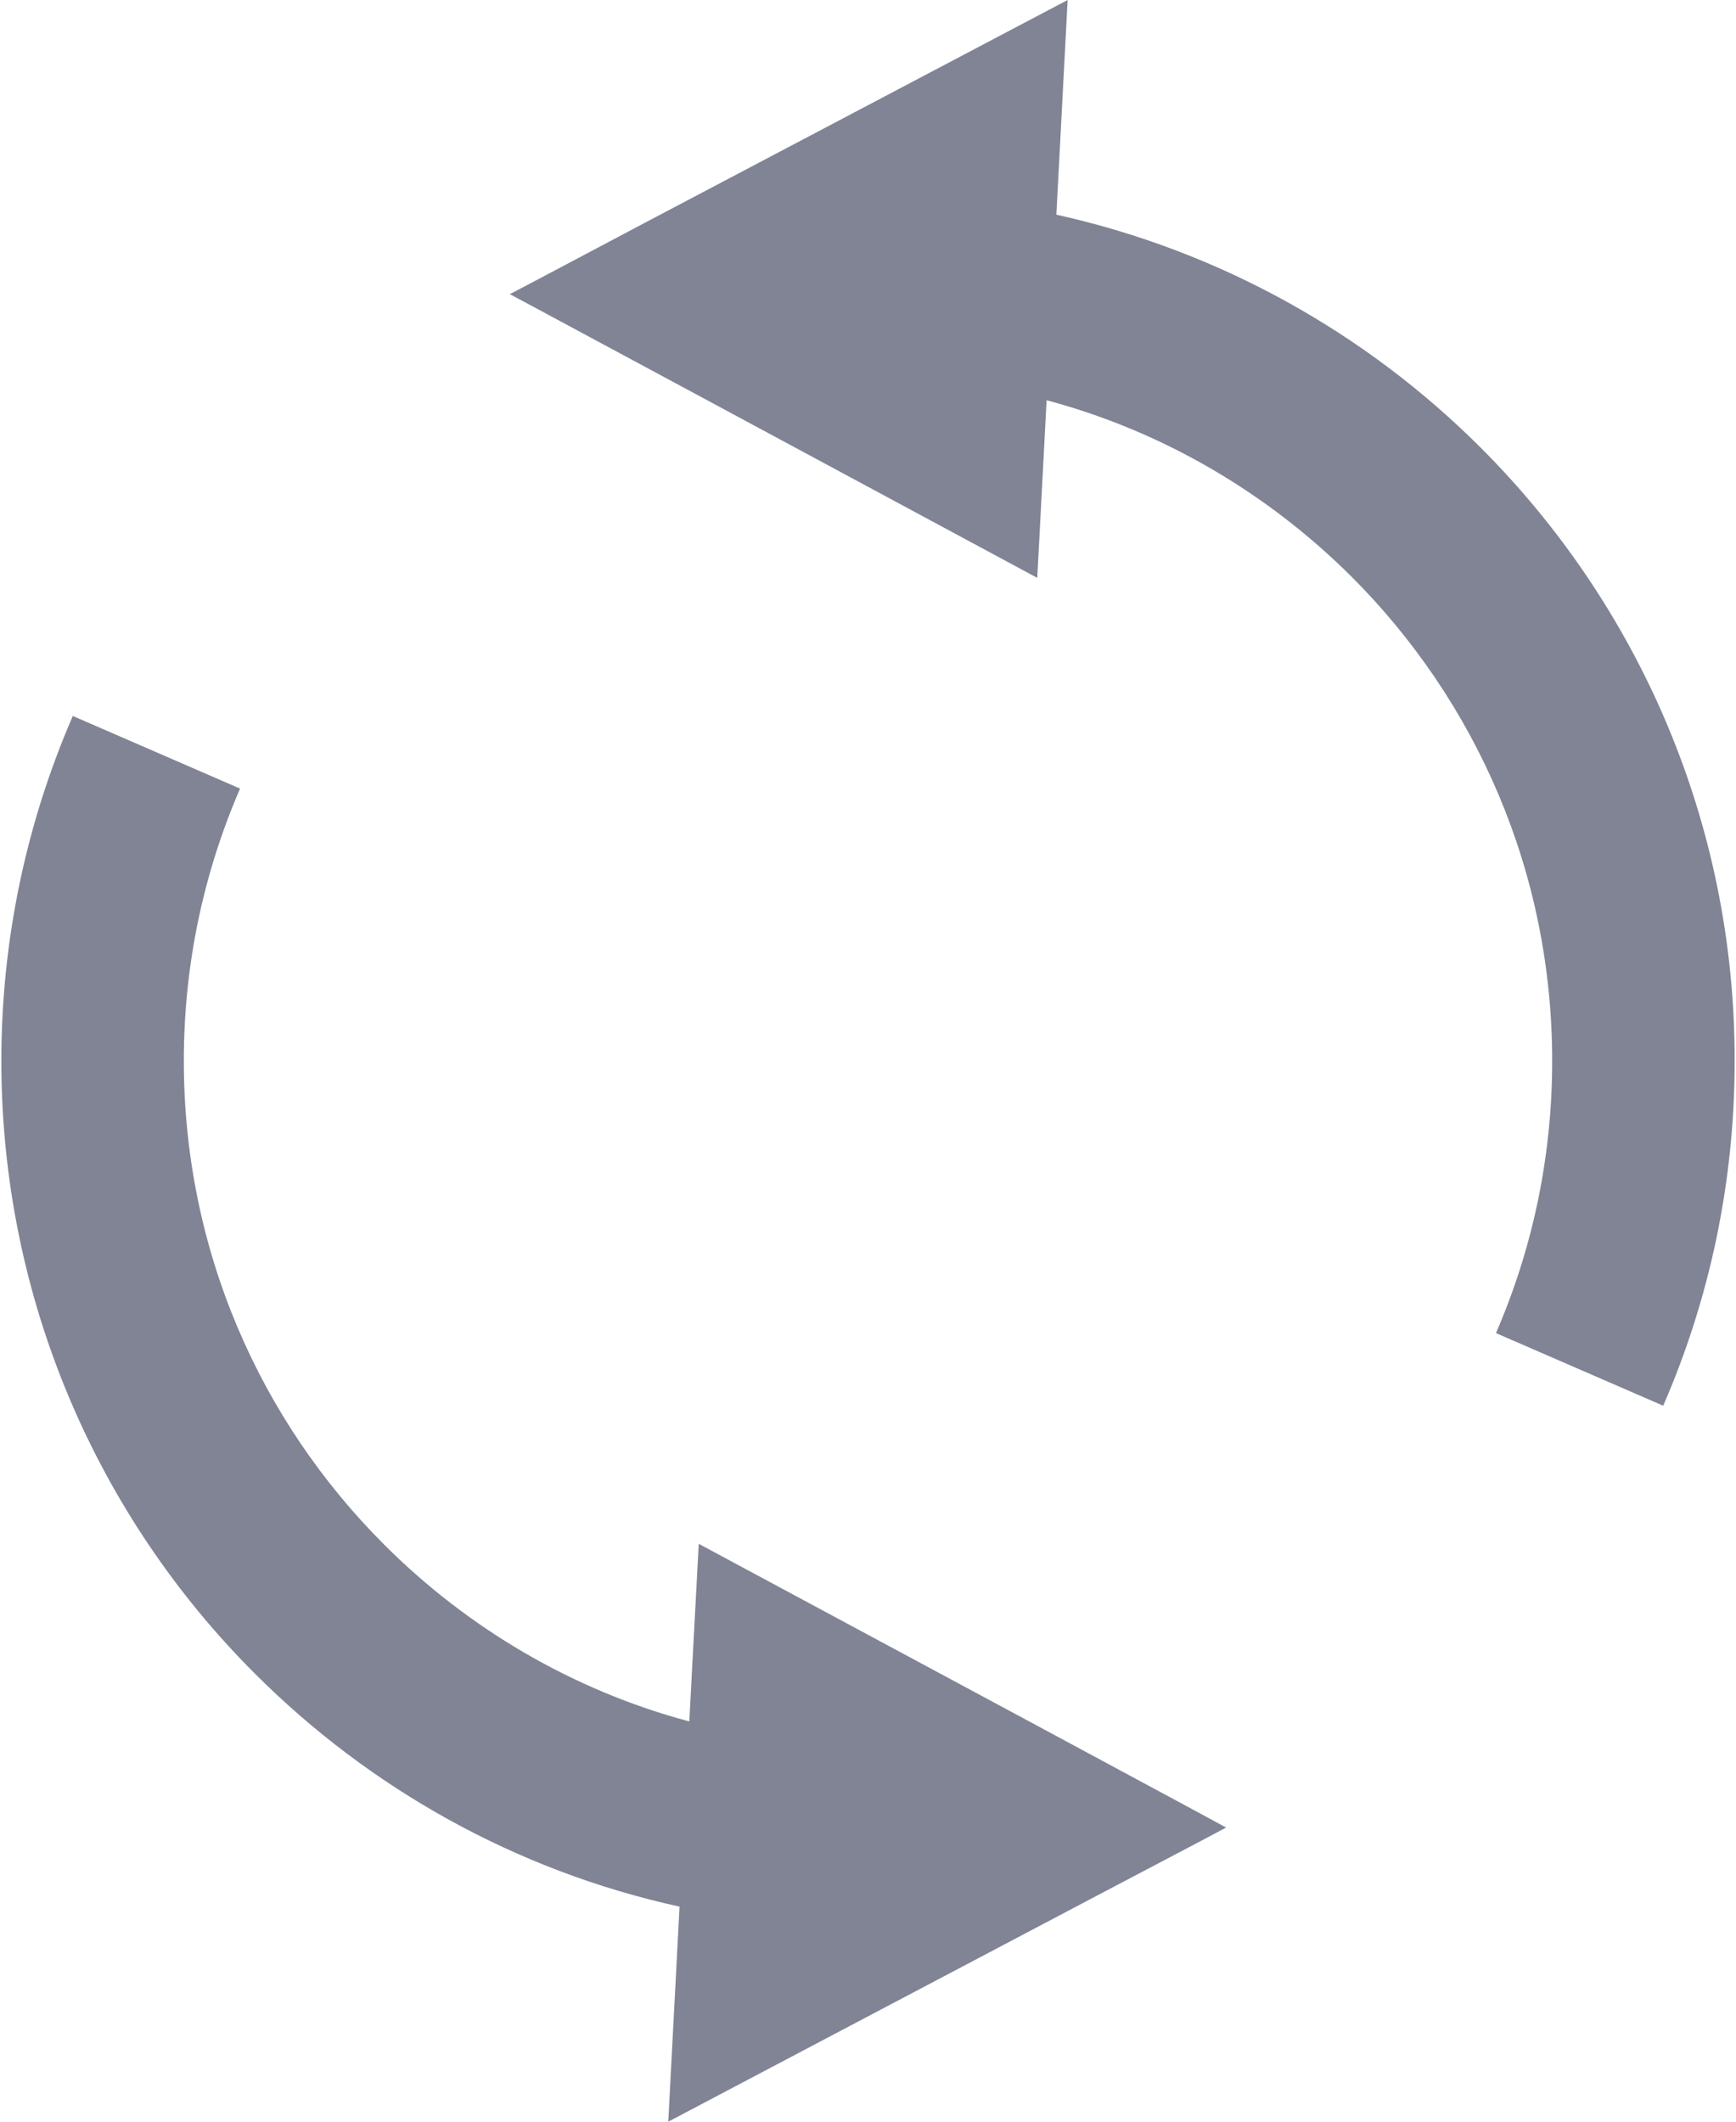 <svg width="18" height="22" viewBox="0 0 18 22" fill="none" xmlns="http://www.w3.org/2000/svg">
<path d="M15.356 4.645C14.17 3.459 12.653 2.602 10.953 2.226L11.07 0L6.677 2.315L5.504 2.936L5.286 3.05L5.633 3.236L7.273 4.118L10.755 5.992L10.852 4.15C12.067 4.475 13.149 5.118 14.016 5.982C15.302 7.269 16.094 9.038 16.094 11C16.094 12.006 15.886 12.959 15.511 13.823L17.245 14.576C17.721 13.482 17.986 12.271 17.986 11C17.989 8.521 16.98 6.269 15.356 4.645Z" fill="#808495"/>
<path d="M10.73 17.881L7.245 16.008L7.147 17.85C5.933 17.525 4.848 16.881 3.984 16.017C2.697 14.731 1.906 12.962 1.906 11C1.906 9.994 2.114 9.044 2.489 8.177L0.755 7.424C0.279 8.521 0.014 9.732 0.014 11C0.014 13.479 1.019 15.733 2.644 17.355C3.83 18.541 5.346 19.398 7.046 19.77L6.929 22L11.319 19.685L12.499 19.064L12.713 18.95L12.37 18.764L10.73 17.881Z" fill="#808495"/>
</svg>
